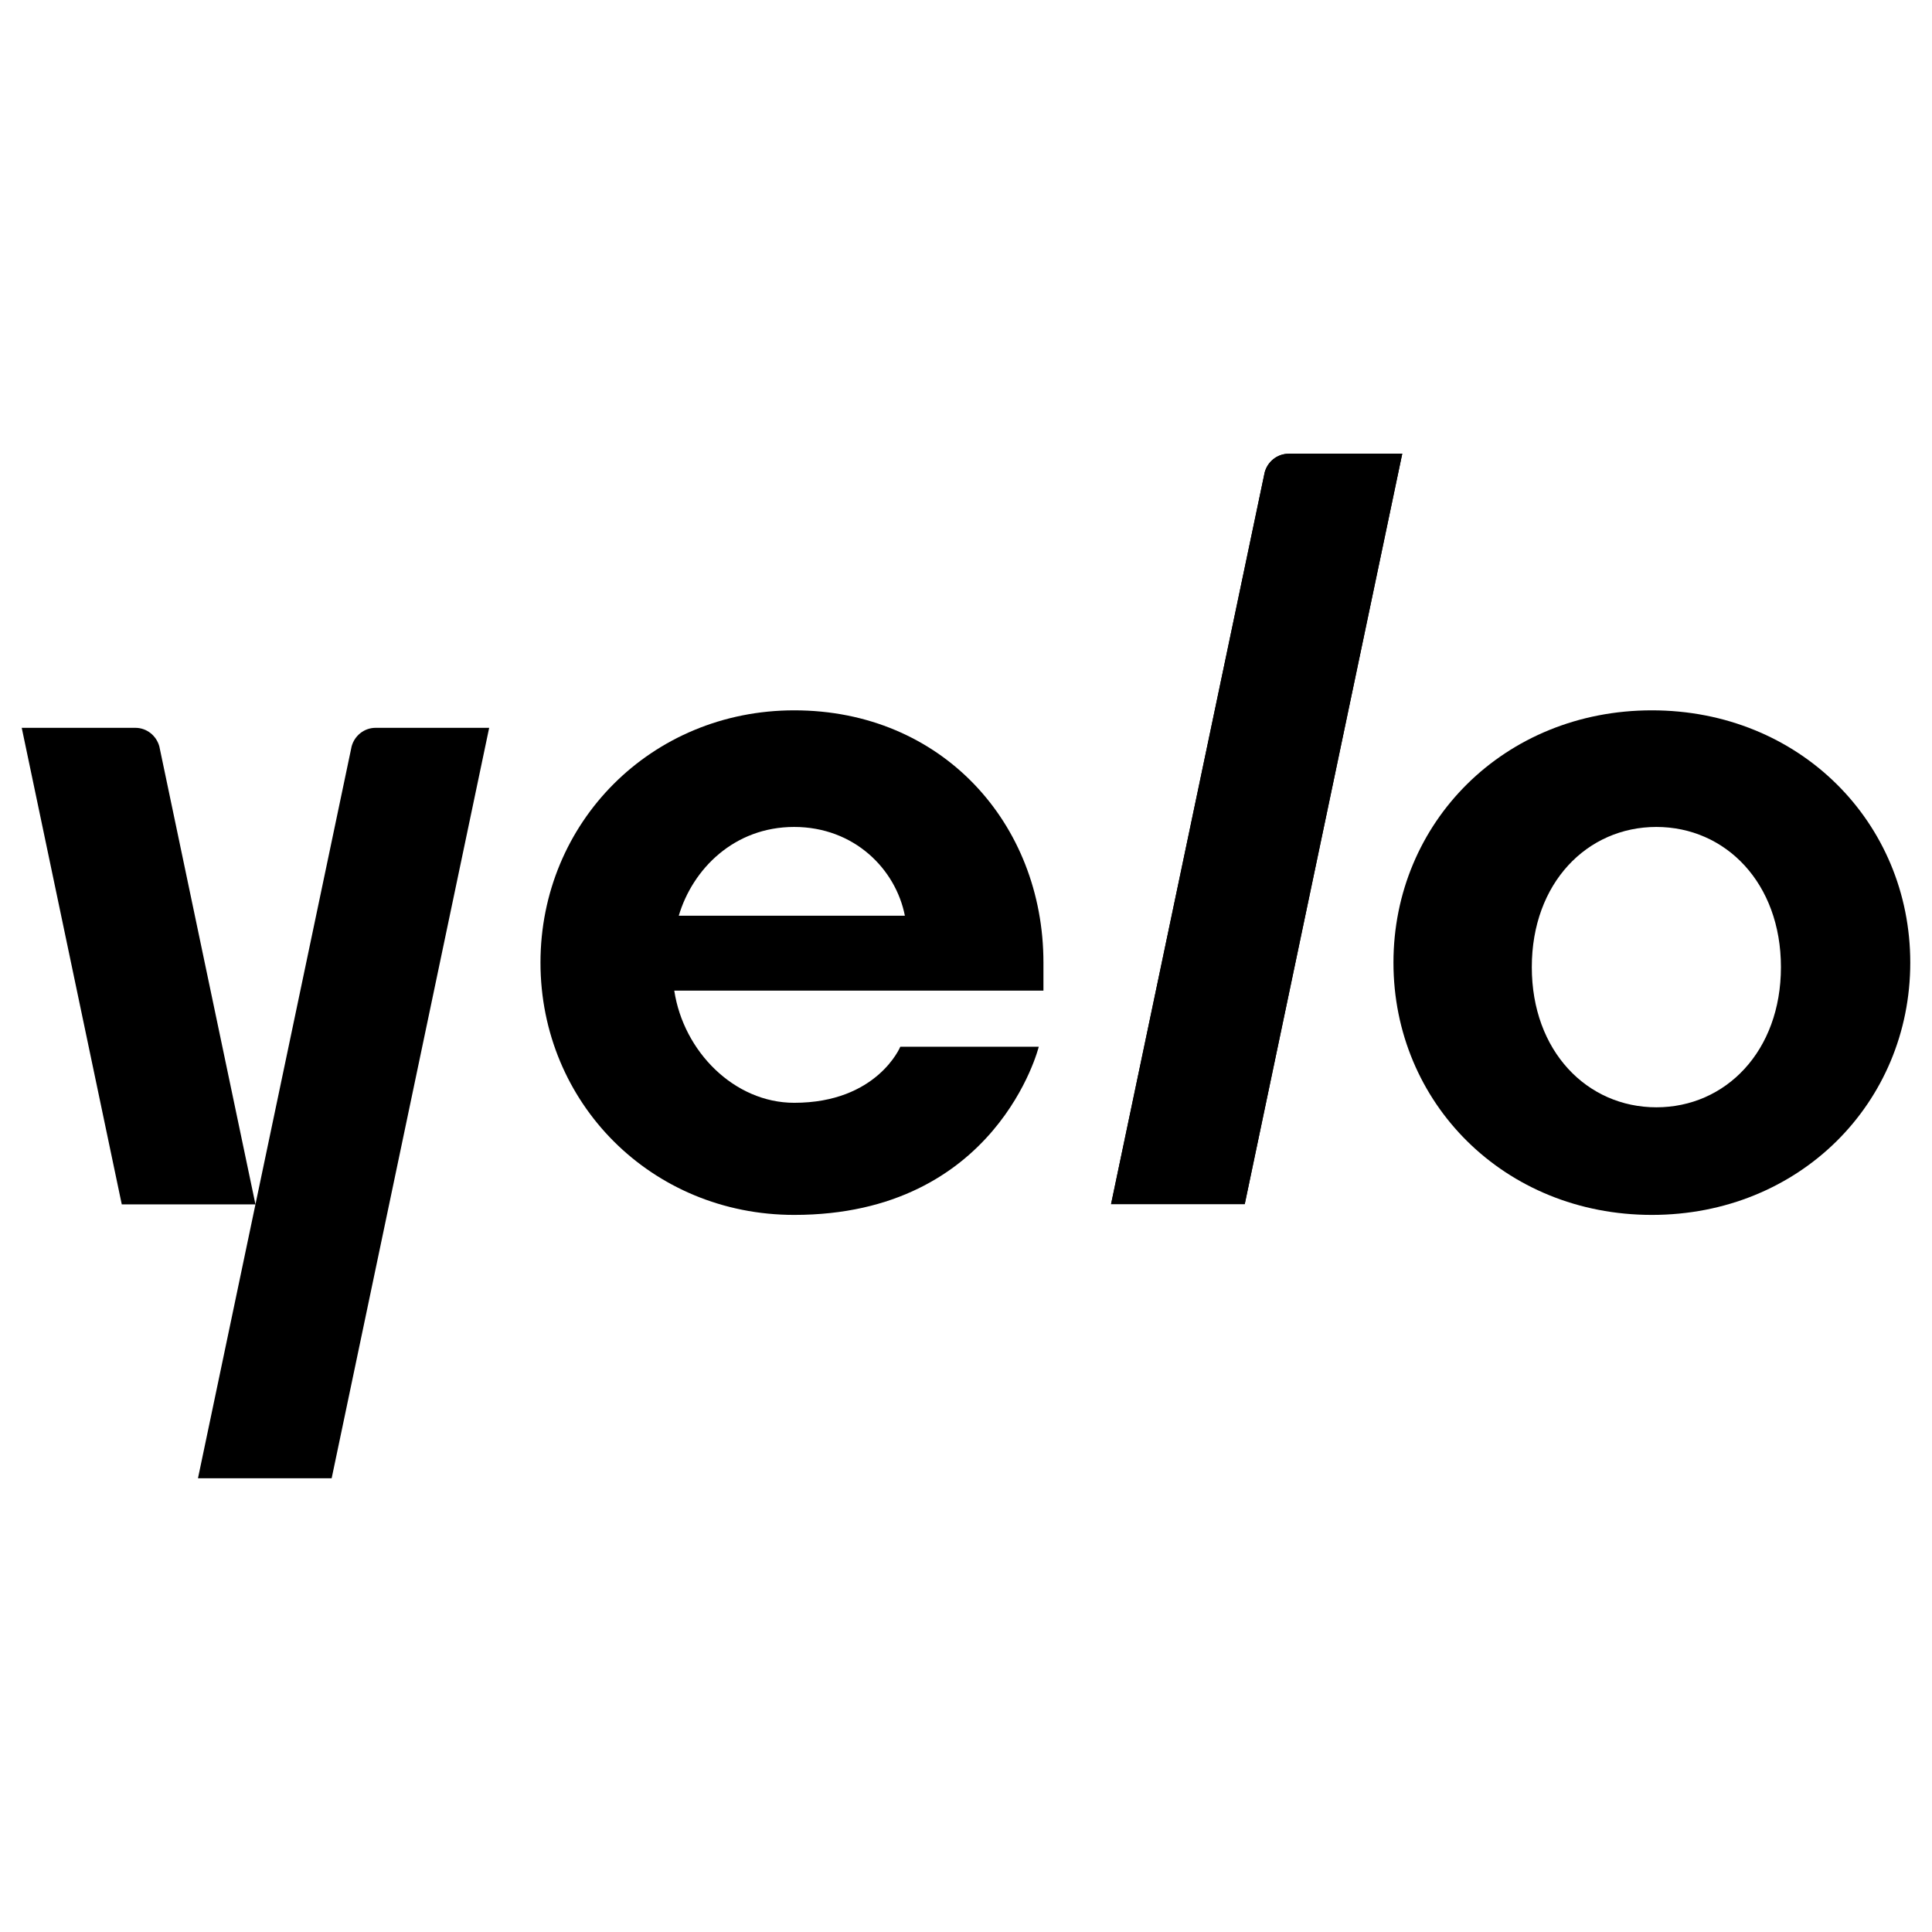 <?xml version="1.0" encoding="utf-8" standalone="no"?><svg xmlns:android="http://schemas.android.com/apk/res/android" height="36.0" width="36.0" xmlns="http://www.w3.org/2000/svg">
    <path d="M6.552,13.908 L4.76,22.442 L2.969,13.908 C2.914,13.709,2.736,13.562,2.522,13.562 L0.405,13.562 L2.269,22.442 L4.76,22.442 L3.689,27.545 L6.18,27.545 L9.115,13.562 L6.999,13.562 C6.785,13.562,6.606,13.709,6.552,13.908 Z" fill="#000000" fill-opacity="1.0"/>
    <path d="M10.071,17.937 C10.071,15.325,12.135,13.236,14.8,13.236 C17.551,13.236,19.443,15.343,19.443,17.937 L19.443,18.459 L12.564,18.459 C12.735,19.591,13.681,20.549,14.799,20.549 C16.346,20.549,16.776,19.504,16.776,19.504 L19.356,19.504 C19.356,19.504,18.582,22.638,14.799,22.638 C12.135,22.638,10.071,20.549,10.071,17.937 Z M14.798,15.409 C13.68,15.409,12.906,16.193,12.648,17.063 L16.861,17.063 C16.69,16.192,15.915,15.409,14.798,15.409 Z" fill="#000000" fill-opacity="1.0"/>
    <path d="M25.965,17.937 C25.965,15.325,28.029,13.236,30.78,13.236 C33.532,13.236,35.595,15.325,35.595,17.937 C35.595,20.549,33.532,22.638,30.78,22.638 C28.029,22.638,25.965,20.549,25.965,17.937 Z M28.543,18.021 C28.543,19.588,29.574,20.633,30.864,20.633 C32.154,20.633,33.185,19.588,33.185,18.021 C33.185,16.454,32.154,15.409,30.864,15.409 C29.574,15.409,28.543,16.453,28.543,18.021 Z" fill="#000000" fill-opacity="1.0"/>
    <path d="M24.013,8.455 C23.799,8.455,23.62,8.602,23.566,8.801 L20.703,22.437 L23.194,22.437 L26.129,8.454 L24.013,8.454 Z" fill="#000000" fill-opacity="1.0"/>
    <path d="M24.013,8.455 C23.799,8.455,23.62,8.602,23.566,8.801 L20.703,22.437 L23.194,22.437 L26.129,8.454 L24.013,8.454 Z" fill="#000000" fill-opacity="1.0"/>
</svg>